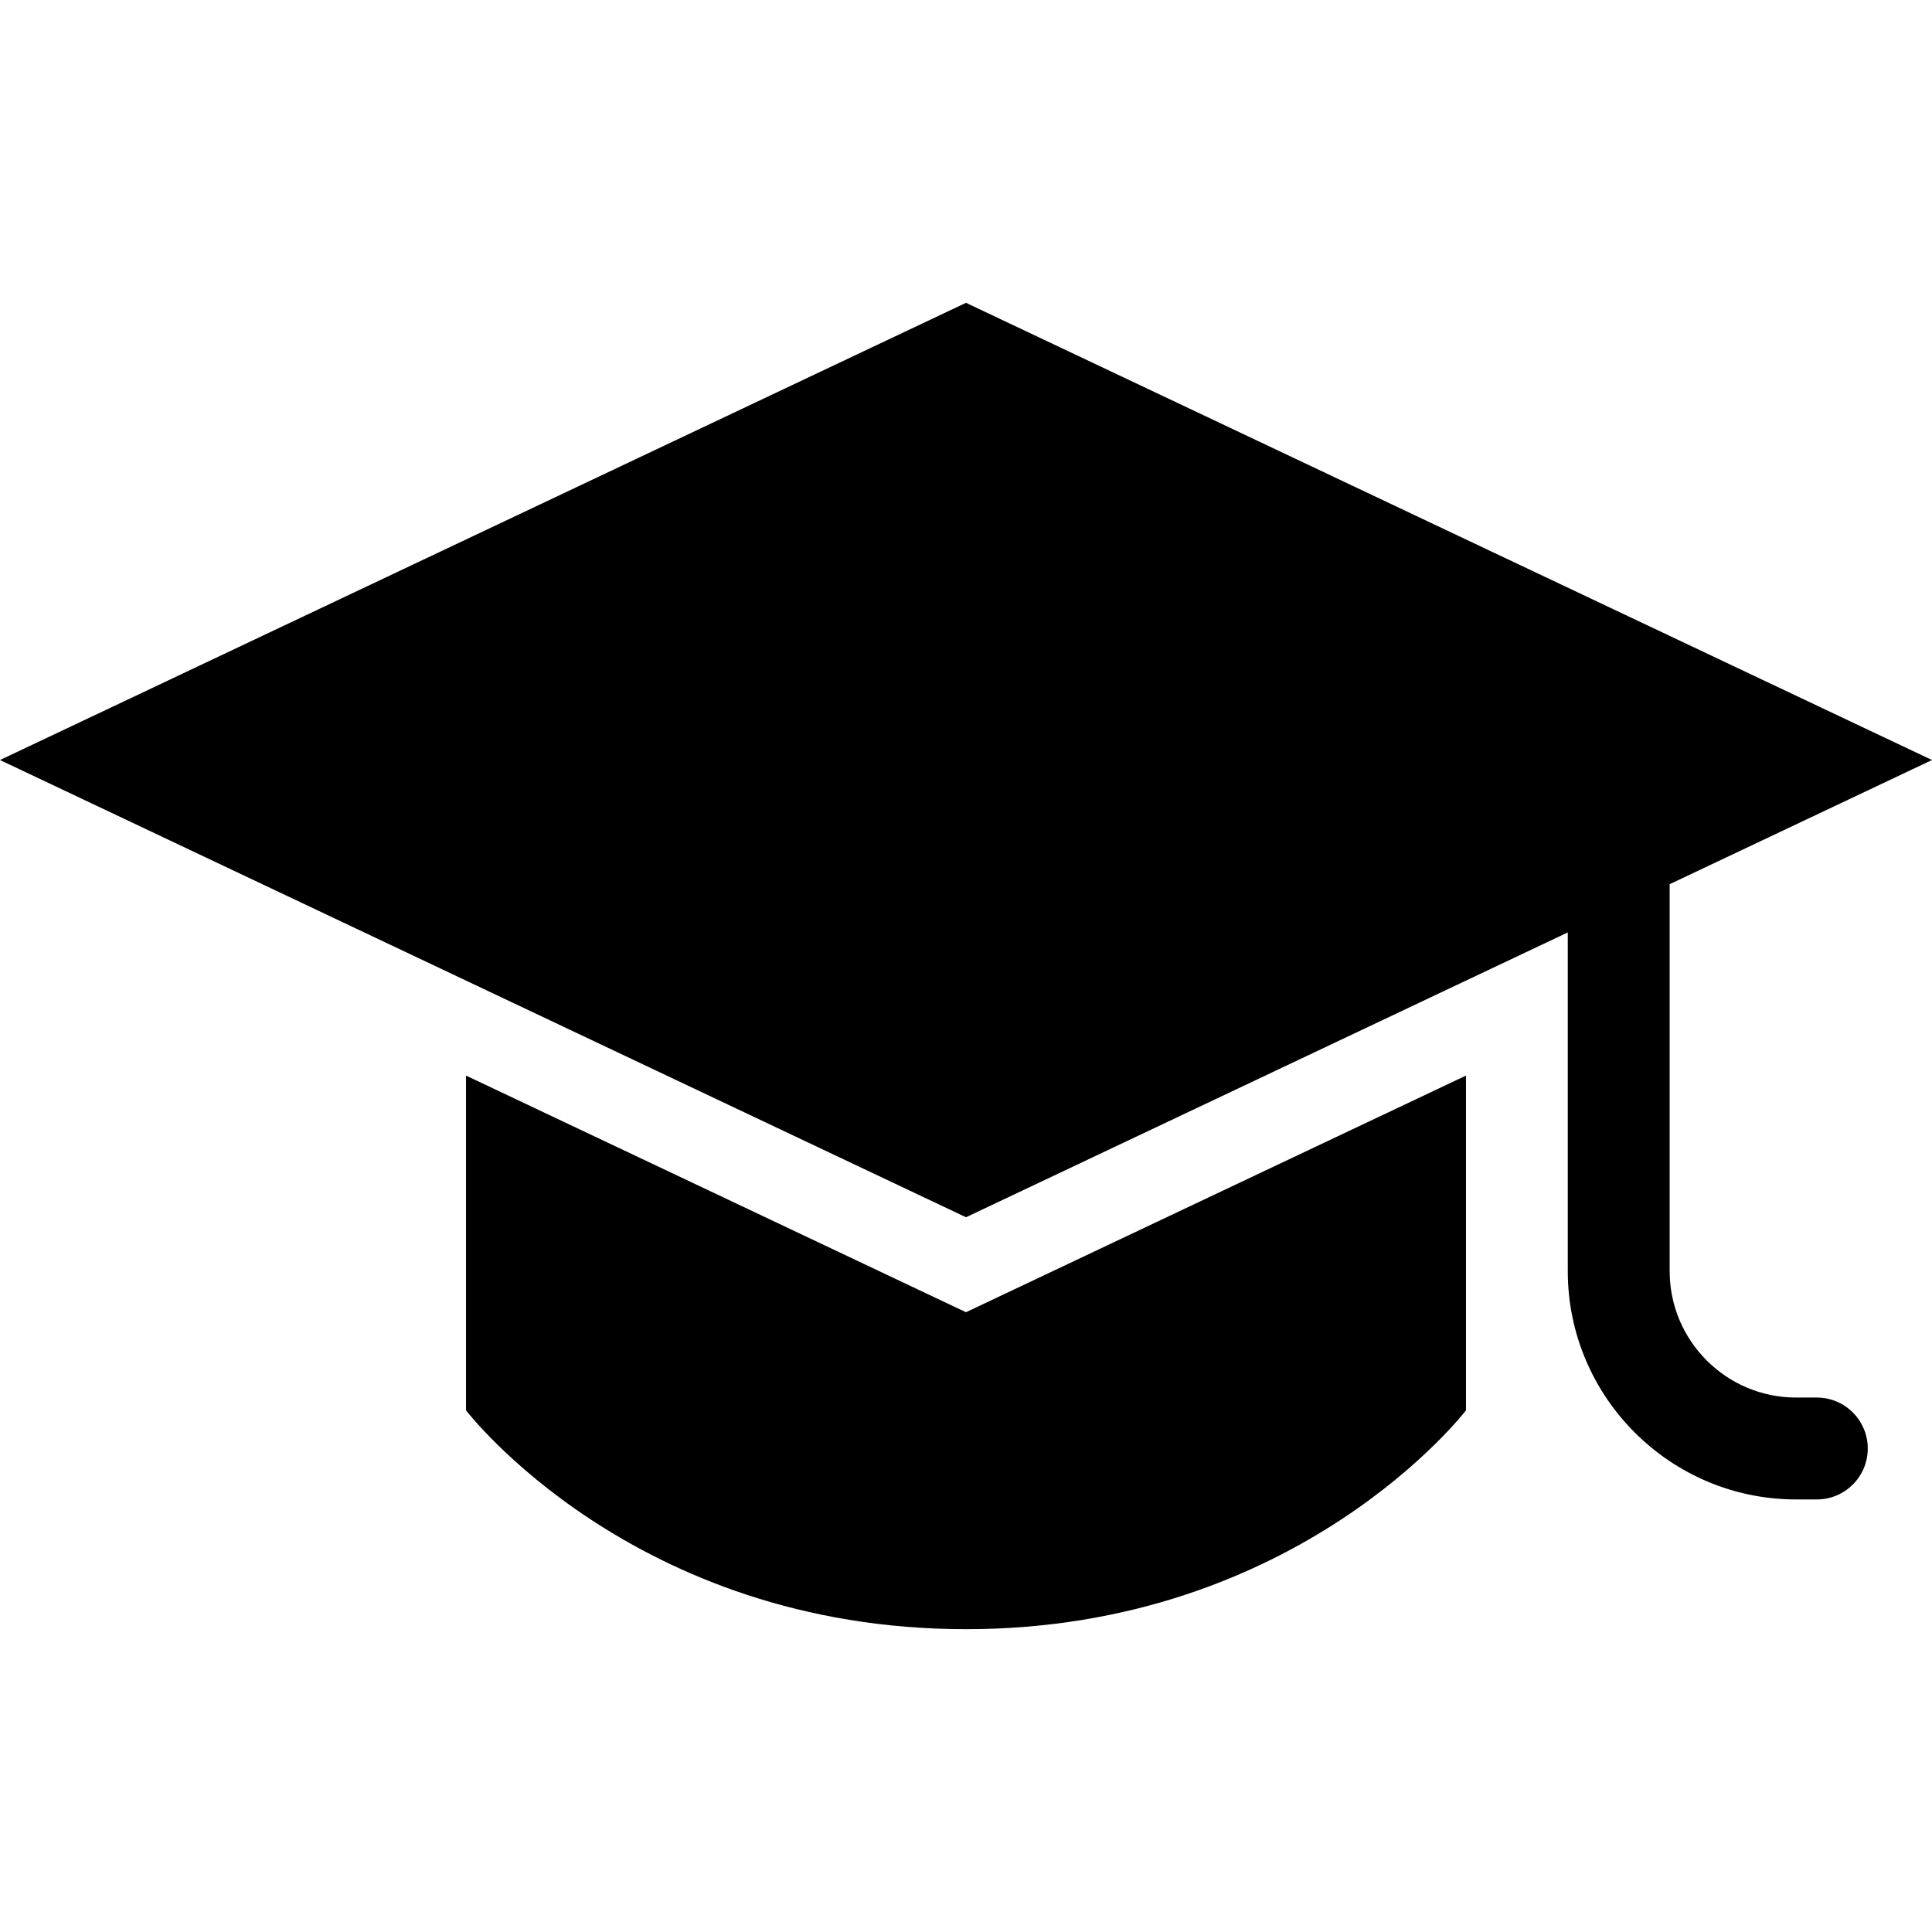 <?xml version="1.0" encoding="utf-8"?>
<!-- Generator: Adobe Illustrator 16.0.3, SVG Export Plug-In . SVG Version: 6.00 Build 0)  -->
<!DOCTYPE svg PUBLIC "-//W3C//DTD SVG 1.1//EN" "http://www.w3.org/Graphics/SVG/1.1/DTD/svg11.dtd">
<svg version="1.1" id="Layer_1" xmlns="http://www.w3.org/2000/svg" xmlns:xlink="http://www.w3.org/1999/xlink" x="0px" y="0px"
	 width="512px" height="512px" viewBox="0 0 512 512" enable-background="new 0 0 512 512" xml:space="preserve">
<g>
	<path d="M256,347.753l-9.732-4.605L123.5,285.04v88.71c0,0,44.271,58,132.5,58c88.229,0,132.5-58,132.5-58v-88.71l-122.768,58.105
		L256,347.753z"/>
	<path d="M481.477,370.366h-5.5c-18.472,0-33.5-15.028-33.5-33.5V234.322L512,201.416L256,80.25L0,201.416l256,121.167
		l159.477-75.481v89.765c0,33.359,27.142,60.5,60.5,60.5h5.5c7.456,0,13.5-6.044,13.5-13.5S488.933,370.366,481.477,370.366z"/>
</g>
</svg>
